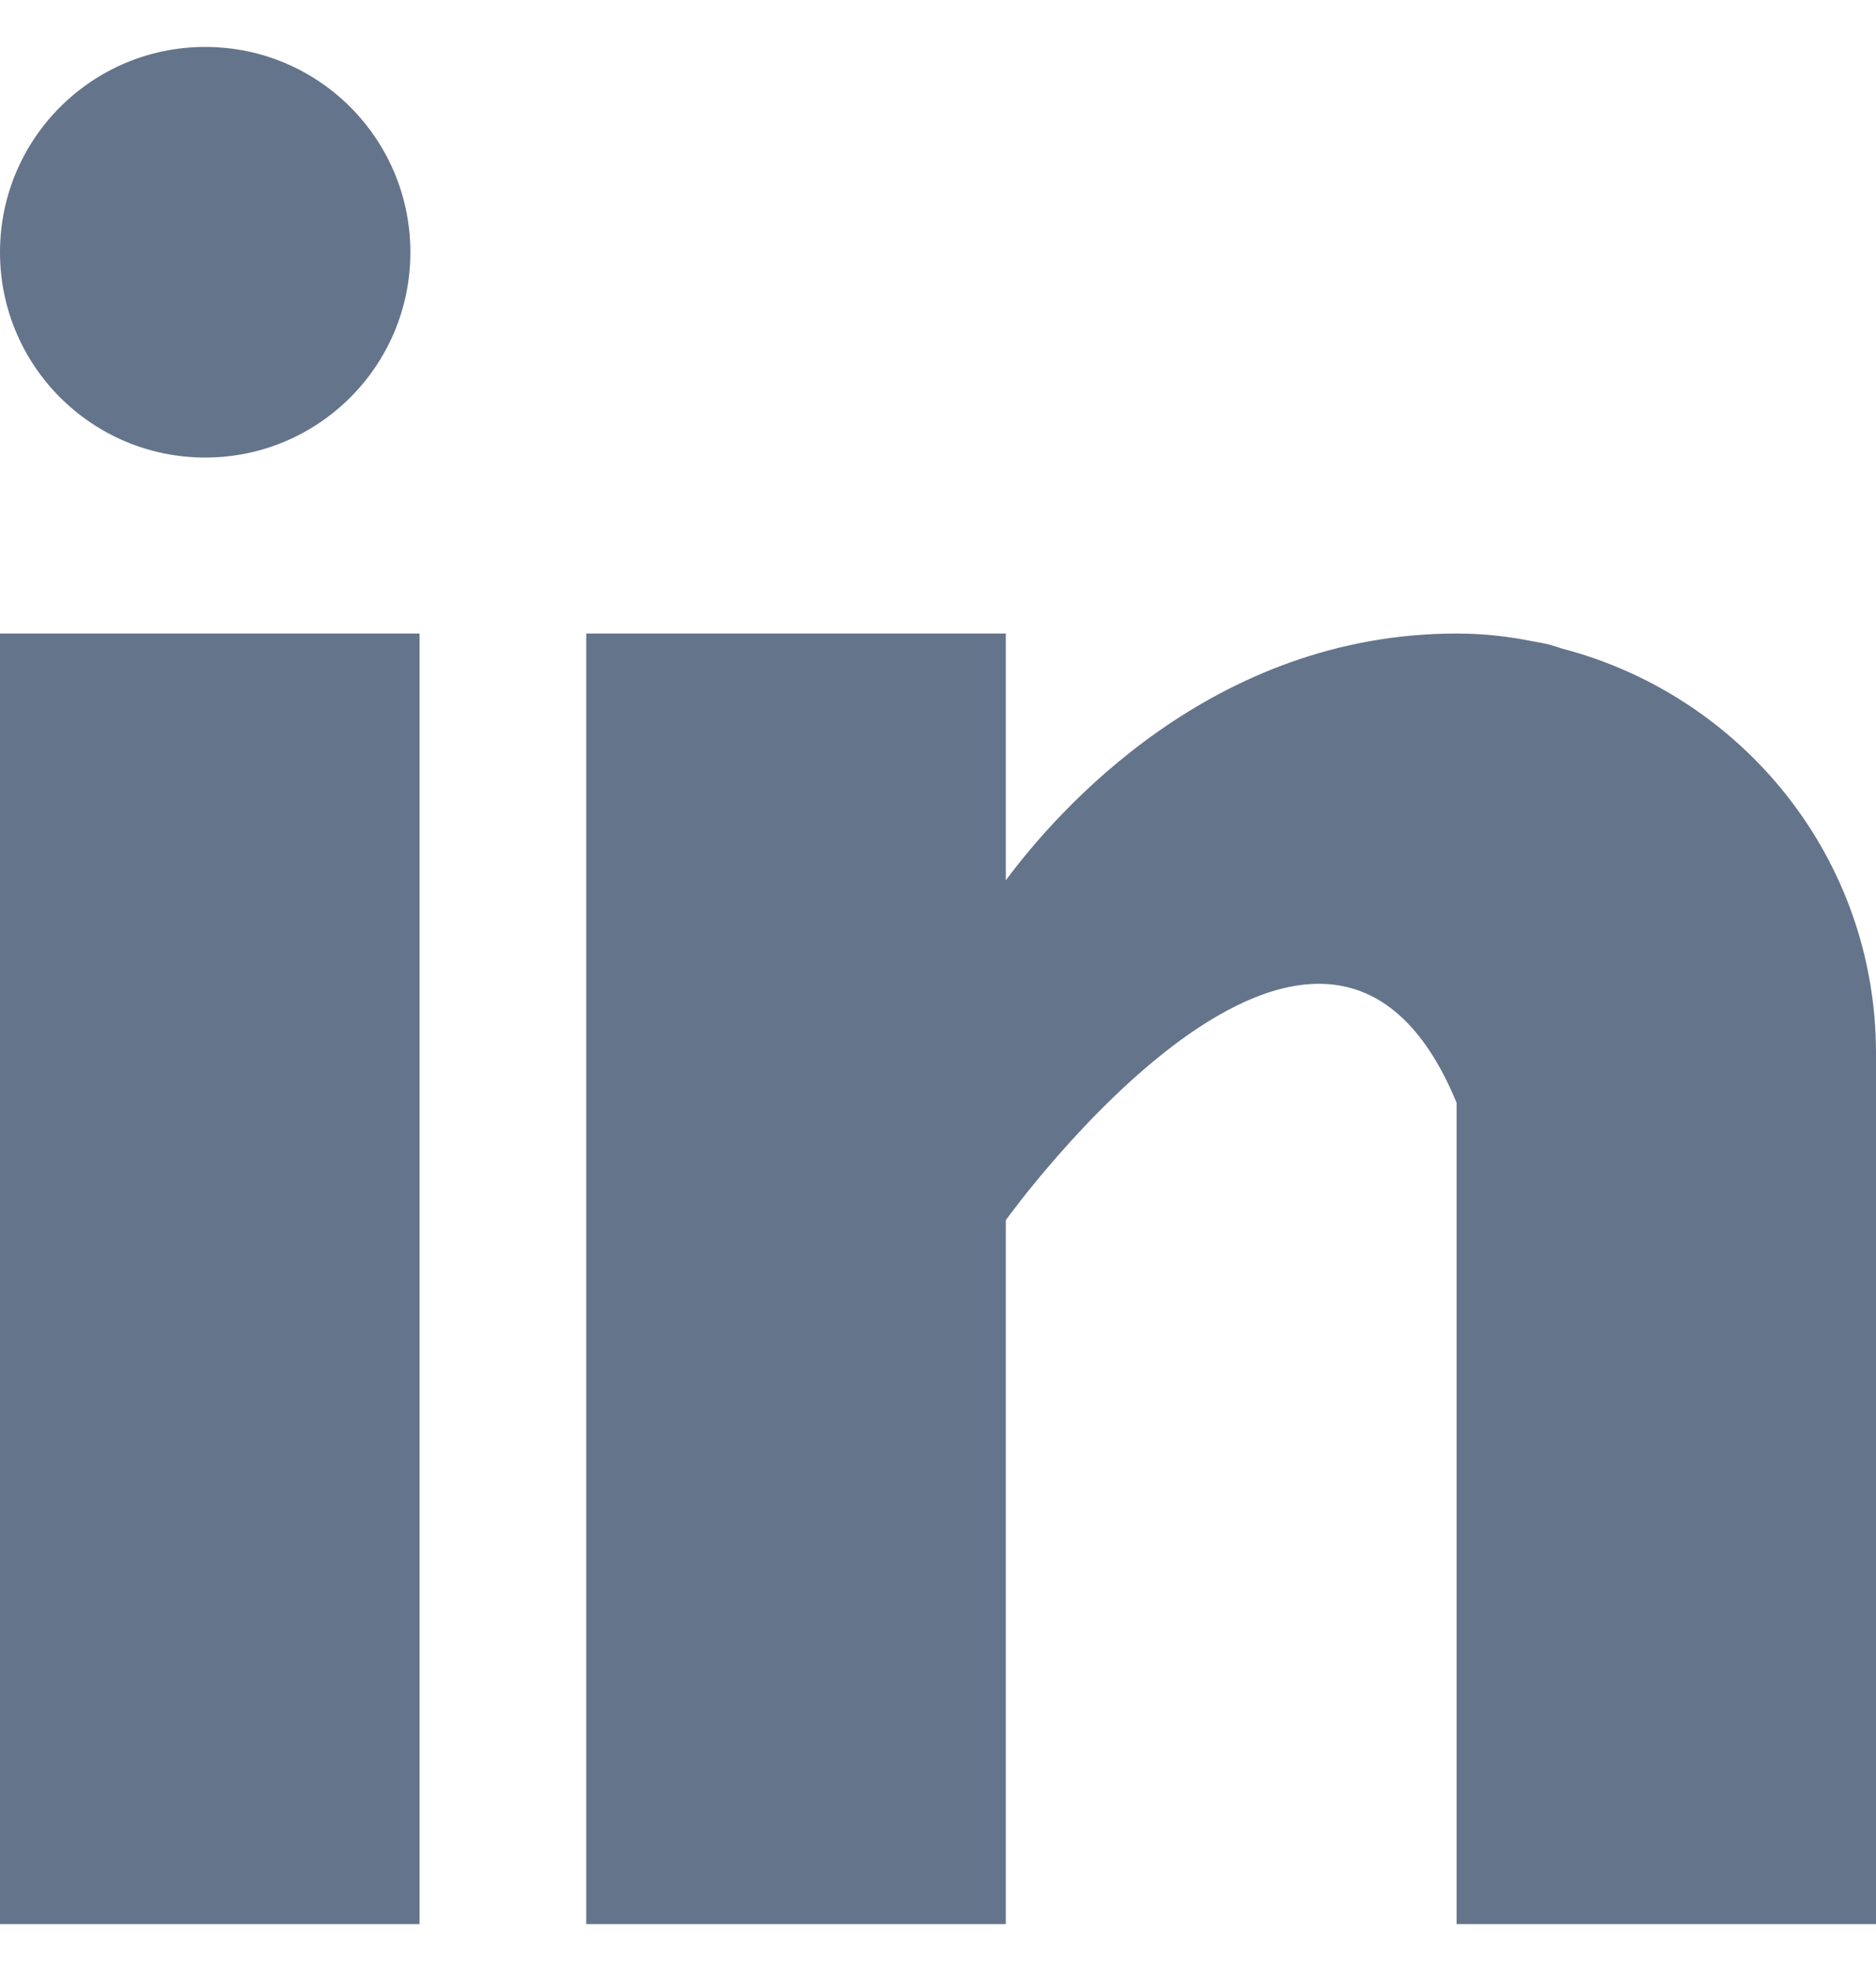 <svg width="20" height="21" viewBox="0 0 20 21" fill="none" xmlns="http://www.w3.org/2000/svg">
  <path
    d="M0 6.75H4.473V20.5H0V6.75ZM16.655 6.911C16.608 6.896 16.562 6.88 16.512 6.866C16.453 6.853 16.392 6.841 16.331 6.831C16.094 6.784 15.834 6.75 15.529 6.75C12.921 6.75 11.268 8.646 10.723 9.379V6.75H6.25V20.5H10.723V13C10.723 13 14.102 8.293 15.529 11.75V20.5H20V11.221C20 9.144 18.576 7.412 16.655 6.911Z"
    fill="#64748B"/>
  <path
    d="M2.188 4.875C3.396 4.875 4.375 3.896 4.375 2.688C4.375 1.479 3.396 0.5 2.188 0.5C0.979 0.5 0 1.479 0 2.688C0 3.896 0.979 4.875 2.188 4.875Z"
    fill="#64748B"/>
</svg>
